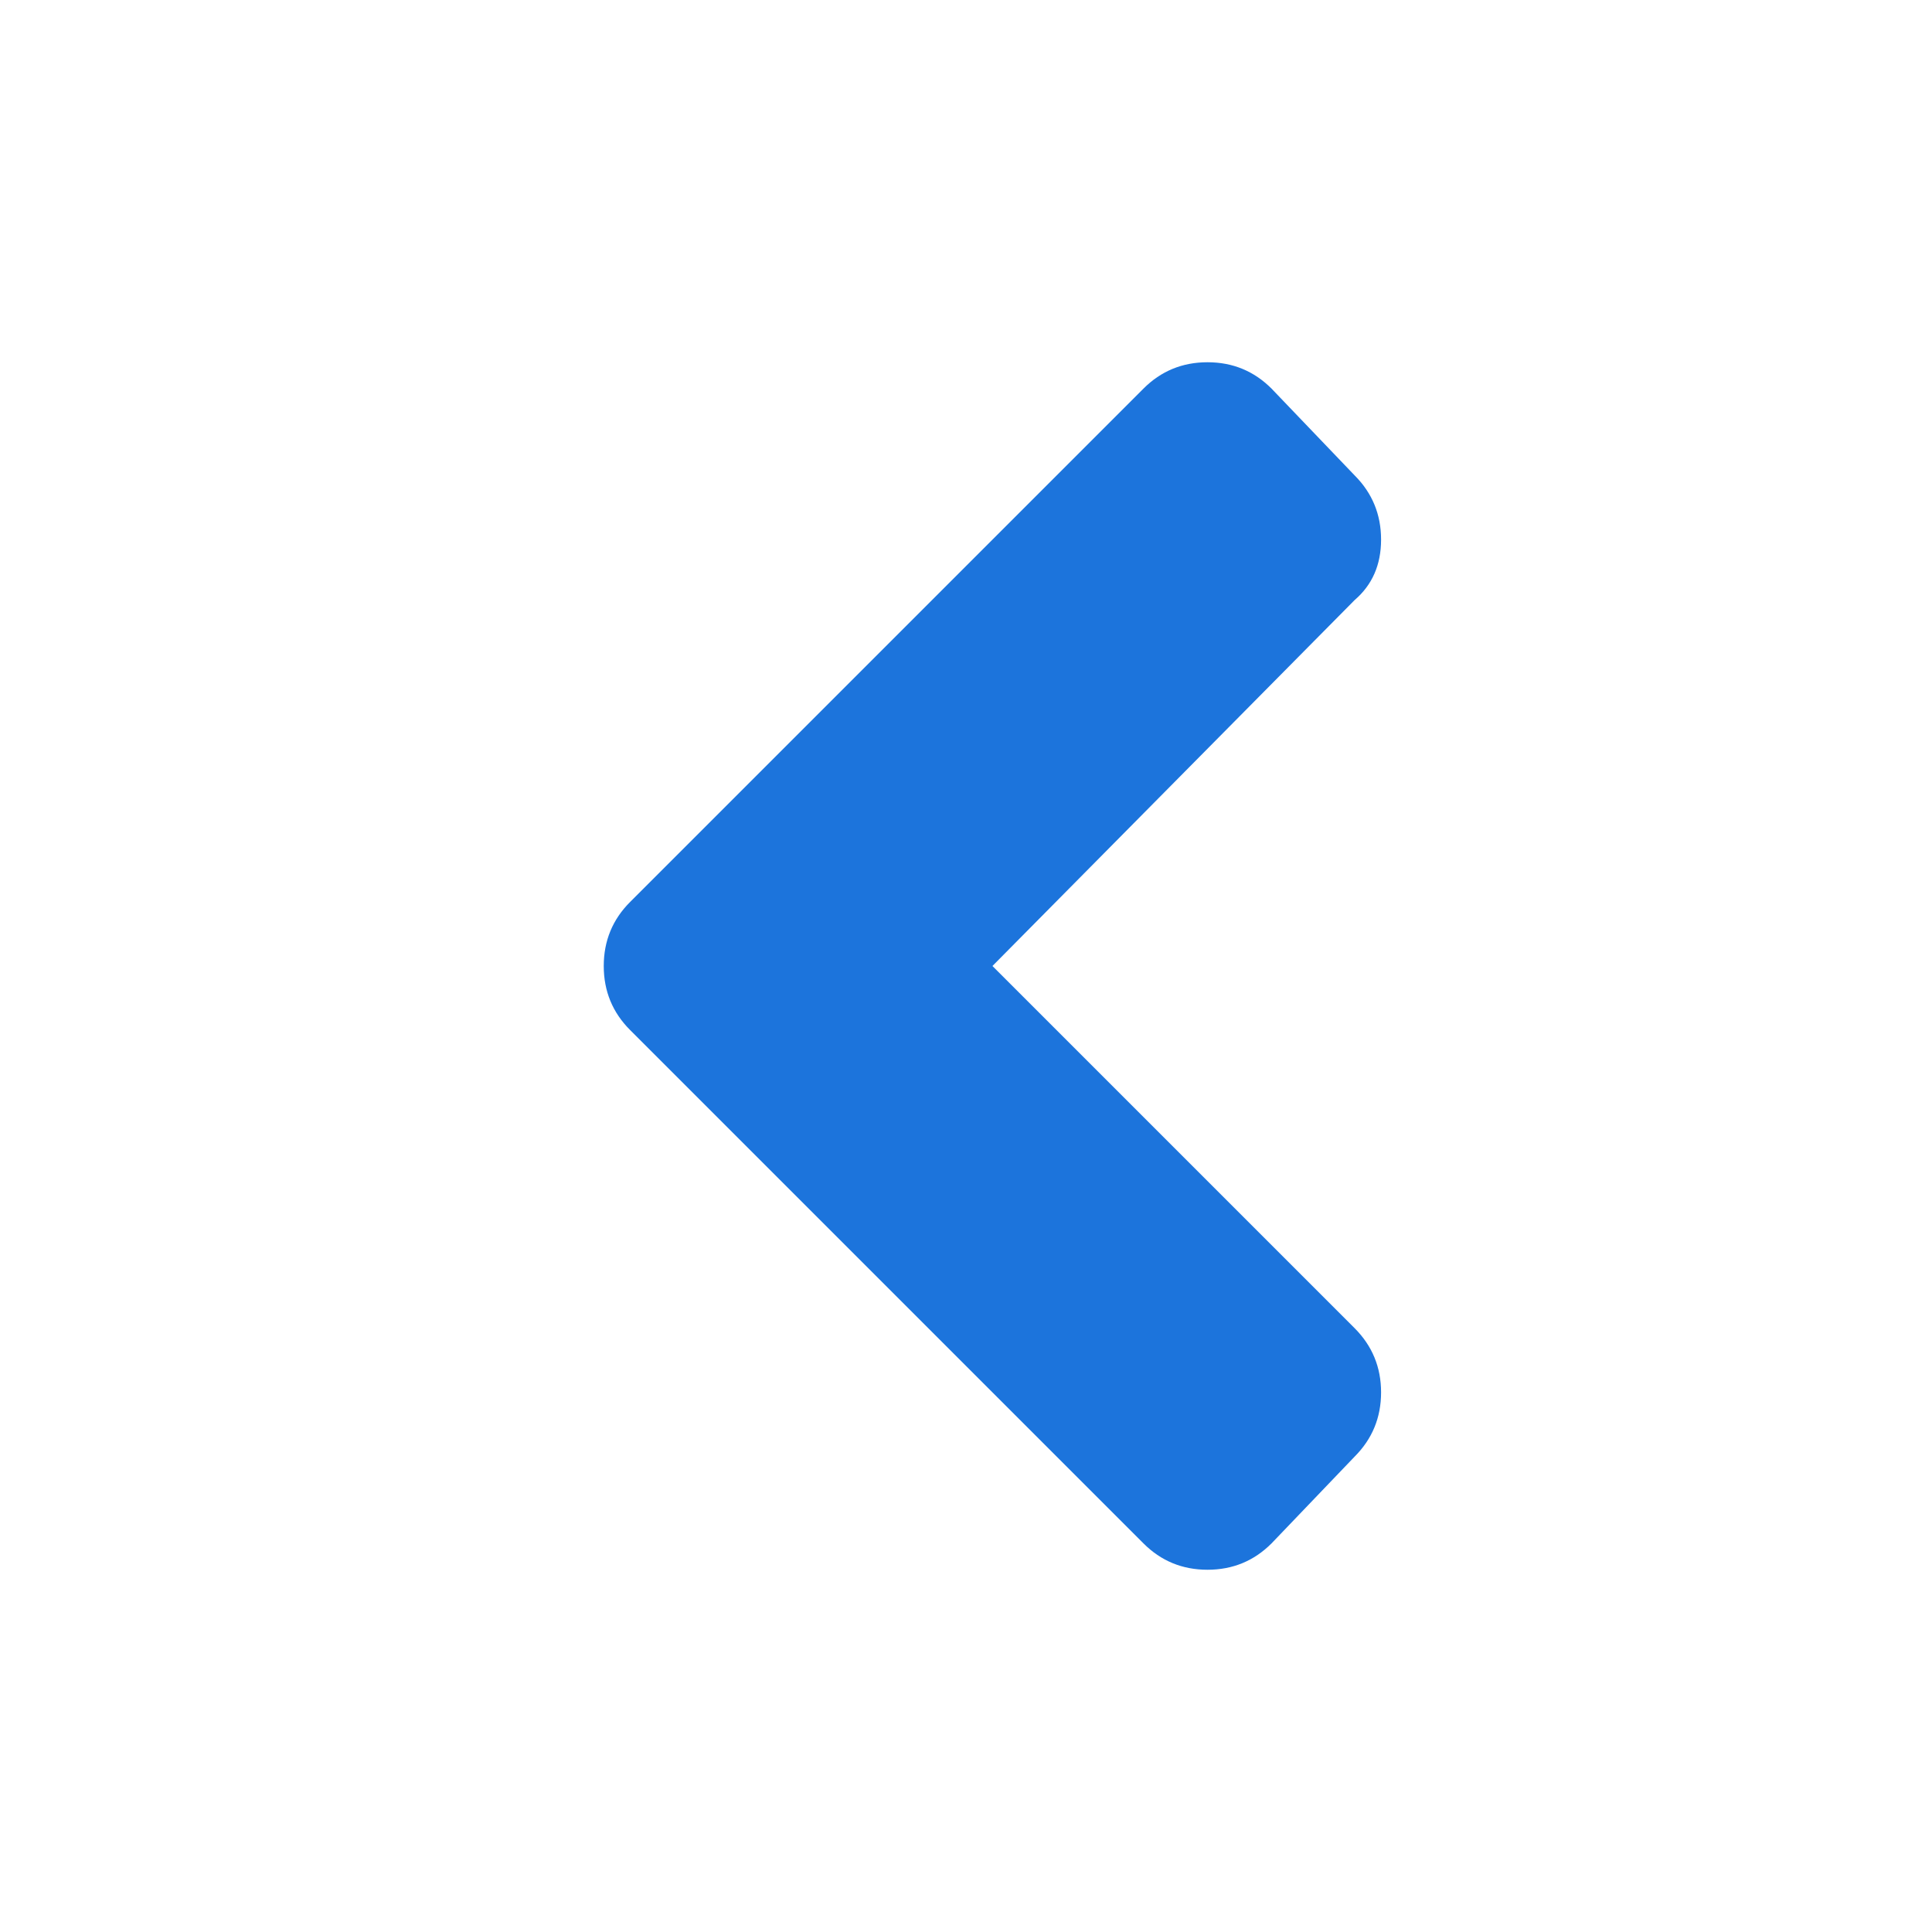 <svg width="32" height="32" viewBox="0 0 32 32" fill="none" xmlns="http://www.w3.org/2000/svg">
<path d="M10.438 14.938L18.938 6.438C19.229 6.146 19.583 6 20 6C20.417 6 20.771 6.146 21.062 6.438L22.438 7.875C22.729 8.167 22.875 8.521 22.875 8.938C22.875 9.354 22.729 9.688 22.438 9.938L16.438 16L22.438 22C22.729 22.292 22.875 22.646 22.875 23.062C22.875 23.479 22.729 23.833 22.438 24.125L21.062 25.562C20.771 25.854 20.417 26 20 26C19.583 26 19.229 25.854 18.938 25.562L10.438 17.062C10.146 16.771 10 16.417 10 16C10 15.583 10.146 15.229 10.438 14.938Z" fill="#1C74DC"/>
</svg>
